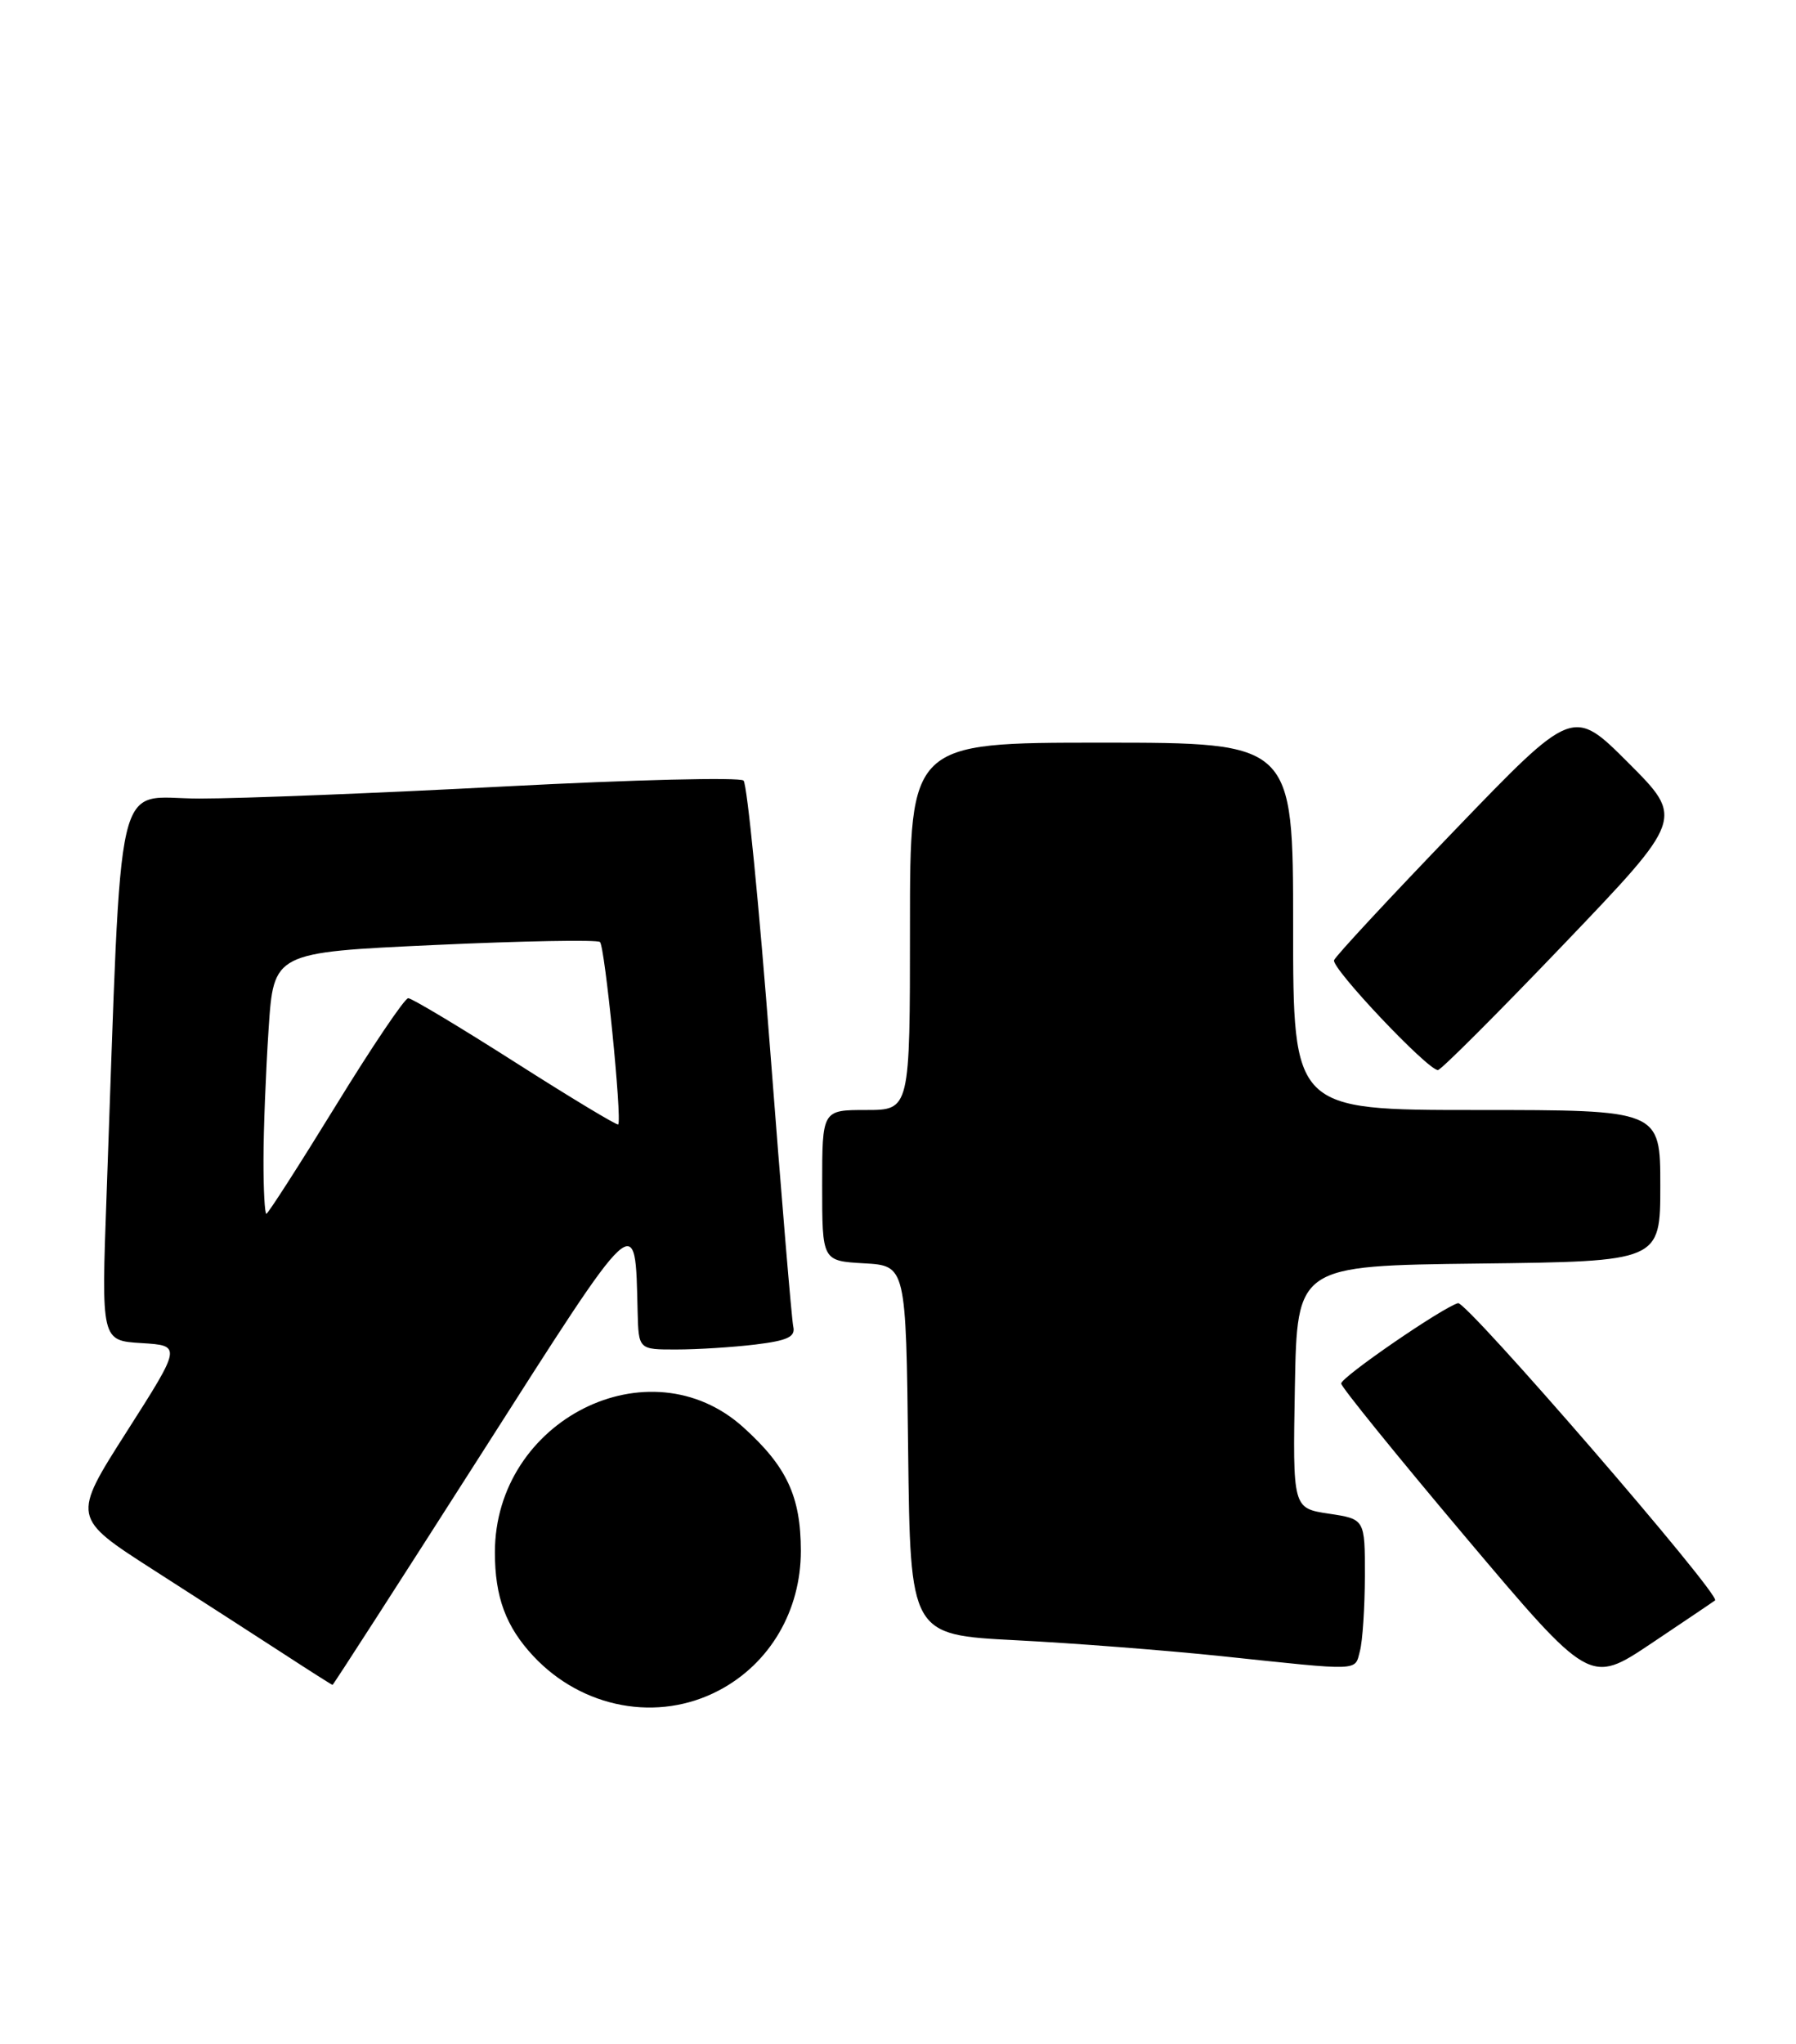 <?xml version="1.0" encoding="UTF-8" standalone="no"?>
<!DOCTYPE svg PUBLIC "-//W3C//DTD SVG 1.1//EN" "http://www.w3.org/Graphics/SVG/1.1/DTD/svg11.dtd" >
<svg xmlns="http://www.w3.org/2000/svg" xmlns:xlink="http://www.w3.org/1999/xlink" version="1.1" viewBox="0 0 225 256">
 <g >
 <path fill="currentColor"
d=" M 90.09 211.67 C 96.46 208.31 100.33 201.70 100.33 194.21 C 100.32 187.41 98.58 183.66 93.14 178.75 C 81.35 168.09 62.00 177.82 62.00 194.40 C 62.00 199.99 63.37 203.69 66.81 207.38 C 72.96 213.96 82.45 215.71 90.09 211.67 Z  M 60.16 182.28 C 80.17 150.94 79.56 151.49 79.88 164.25 C 80.00 169.00 80.00 169.00 84.75 168.99 C 87.36 168.99 91.81 168.71 94.62 168.37 C 98.66 167.88 99.67 167.41 99.38 166.13 C 99.18 165.23 97.88 149.66 96.49 131.53 C 95.10 113.40 93.60 98.20 93.15 97.75 C 92.71 97.31 79.36 97.64 63.48 98.47 C 47.61 99.31 30.27 100.00 24.96 100.00 C 14.16 100.00 15.33 95.00 13.35 149.69 C 12.69 167.88 12.69 167.88 17.72 168.19 C 22.75 168.50 22.75 168.50 15.88 179.27 C 9.01 190.04 9.01 190.04 19.25 196.61 C 24.89 200.22 32.20 204.94 35.50 207.08 C 38.80 209.23 41.57 210.99 41.66 210.99 C 41.75 211.00 50.07 198.08 60.16 182.28 Z  M 214.86 200.41 C 215.64 199.77 183.74 162.91 182.66 163.19 C 180.77 163.69 168.04 172.43 168.02 173.25 C 168.01 173.66 175.02 182.31 183.59 192.47 C 199.18 210.94 199.18 210.94 206.84 205.82 C 211.05 203.00 214.66 200.57 214.86 200.41 Z  M 170.37 206.75 C 170.70 205.51 170.98 201.29 170.99 197.36 C 171.00 190.23 171.00 190.23 166.47 189.55 C 161.95 188.87 161.95 188.87 162.22 173.68 C 162.50 158.50 162.50 158.50 185.25 158.23 C 208.00 157.96 208.00 157.96 208.00 148.48 C 208.00 139.00 208.00 139.00 185.00 139.00 C 162.00 139.00 162.00 139.00 162.00 116.00 C 162.00 93.00 162.00 93.00 138.00 93.00 C 114.00 93.00 114.00 93.00 114.00 116.00 C 114.00 139.00 114.00 139.00 108.50 139.00 C 103.00 139.00 103.00 139.00 103.00 148.45 C 103.00 157.90 103.00 157.90 108.25 158.20 C 113.50 158.50 113.50 158.50 113.77 181.61 C 114.04 204.72 114.04 204.72 127.27 205.40 C 134.55 205.77 146.12 206.67 153.00 207.39 C 170.72 209.26 169.69 209.30 170.37 206.75 Z  M 195.90 118.25 C 210.97 102.50 210.97 102.50 204.01 95.54 C 197.06 88.58 197.06 88.58 182.28 103.93 C 174.15 112.37 167.33 119.71 167.13 120.24 C 166.76 121.22 178.85 134.00 180.14 134.00 C 180.52 134.00 187.61 126.91 195.90 118.25 Z  M 33.01 145.25 C 33.01 141.54 33.30 134.17 33.65 128.88 C 34.28 119.27 34.28 119.27 54.39 118.34 C 65.45 117.83 74.80 117.66 75.16 117.96 C 75.77 118.46 77.94 140.13 77.45 140.81 C 77.32 140.97 71.54 137.49 64.59 133.06 C 57.64 128.63 51.59 125.00 51.14 125.00 C 50.70 125.00 46.60 131.07 42.04 138.50 C 37.47 145.93 33.57 152.00 33.37 152.00 C 33.17 152.00 33.00 148.96 33.01 145.25 Z "/>
</g>
</svg>